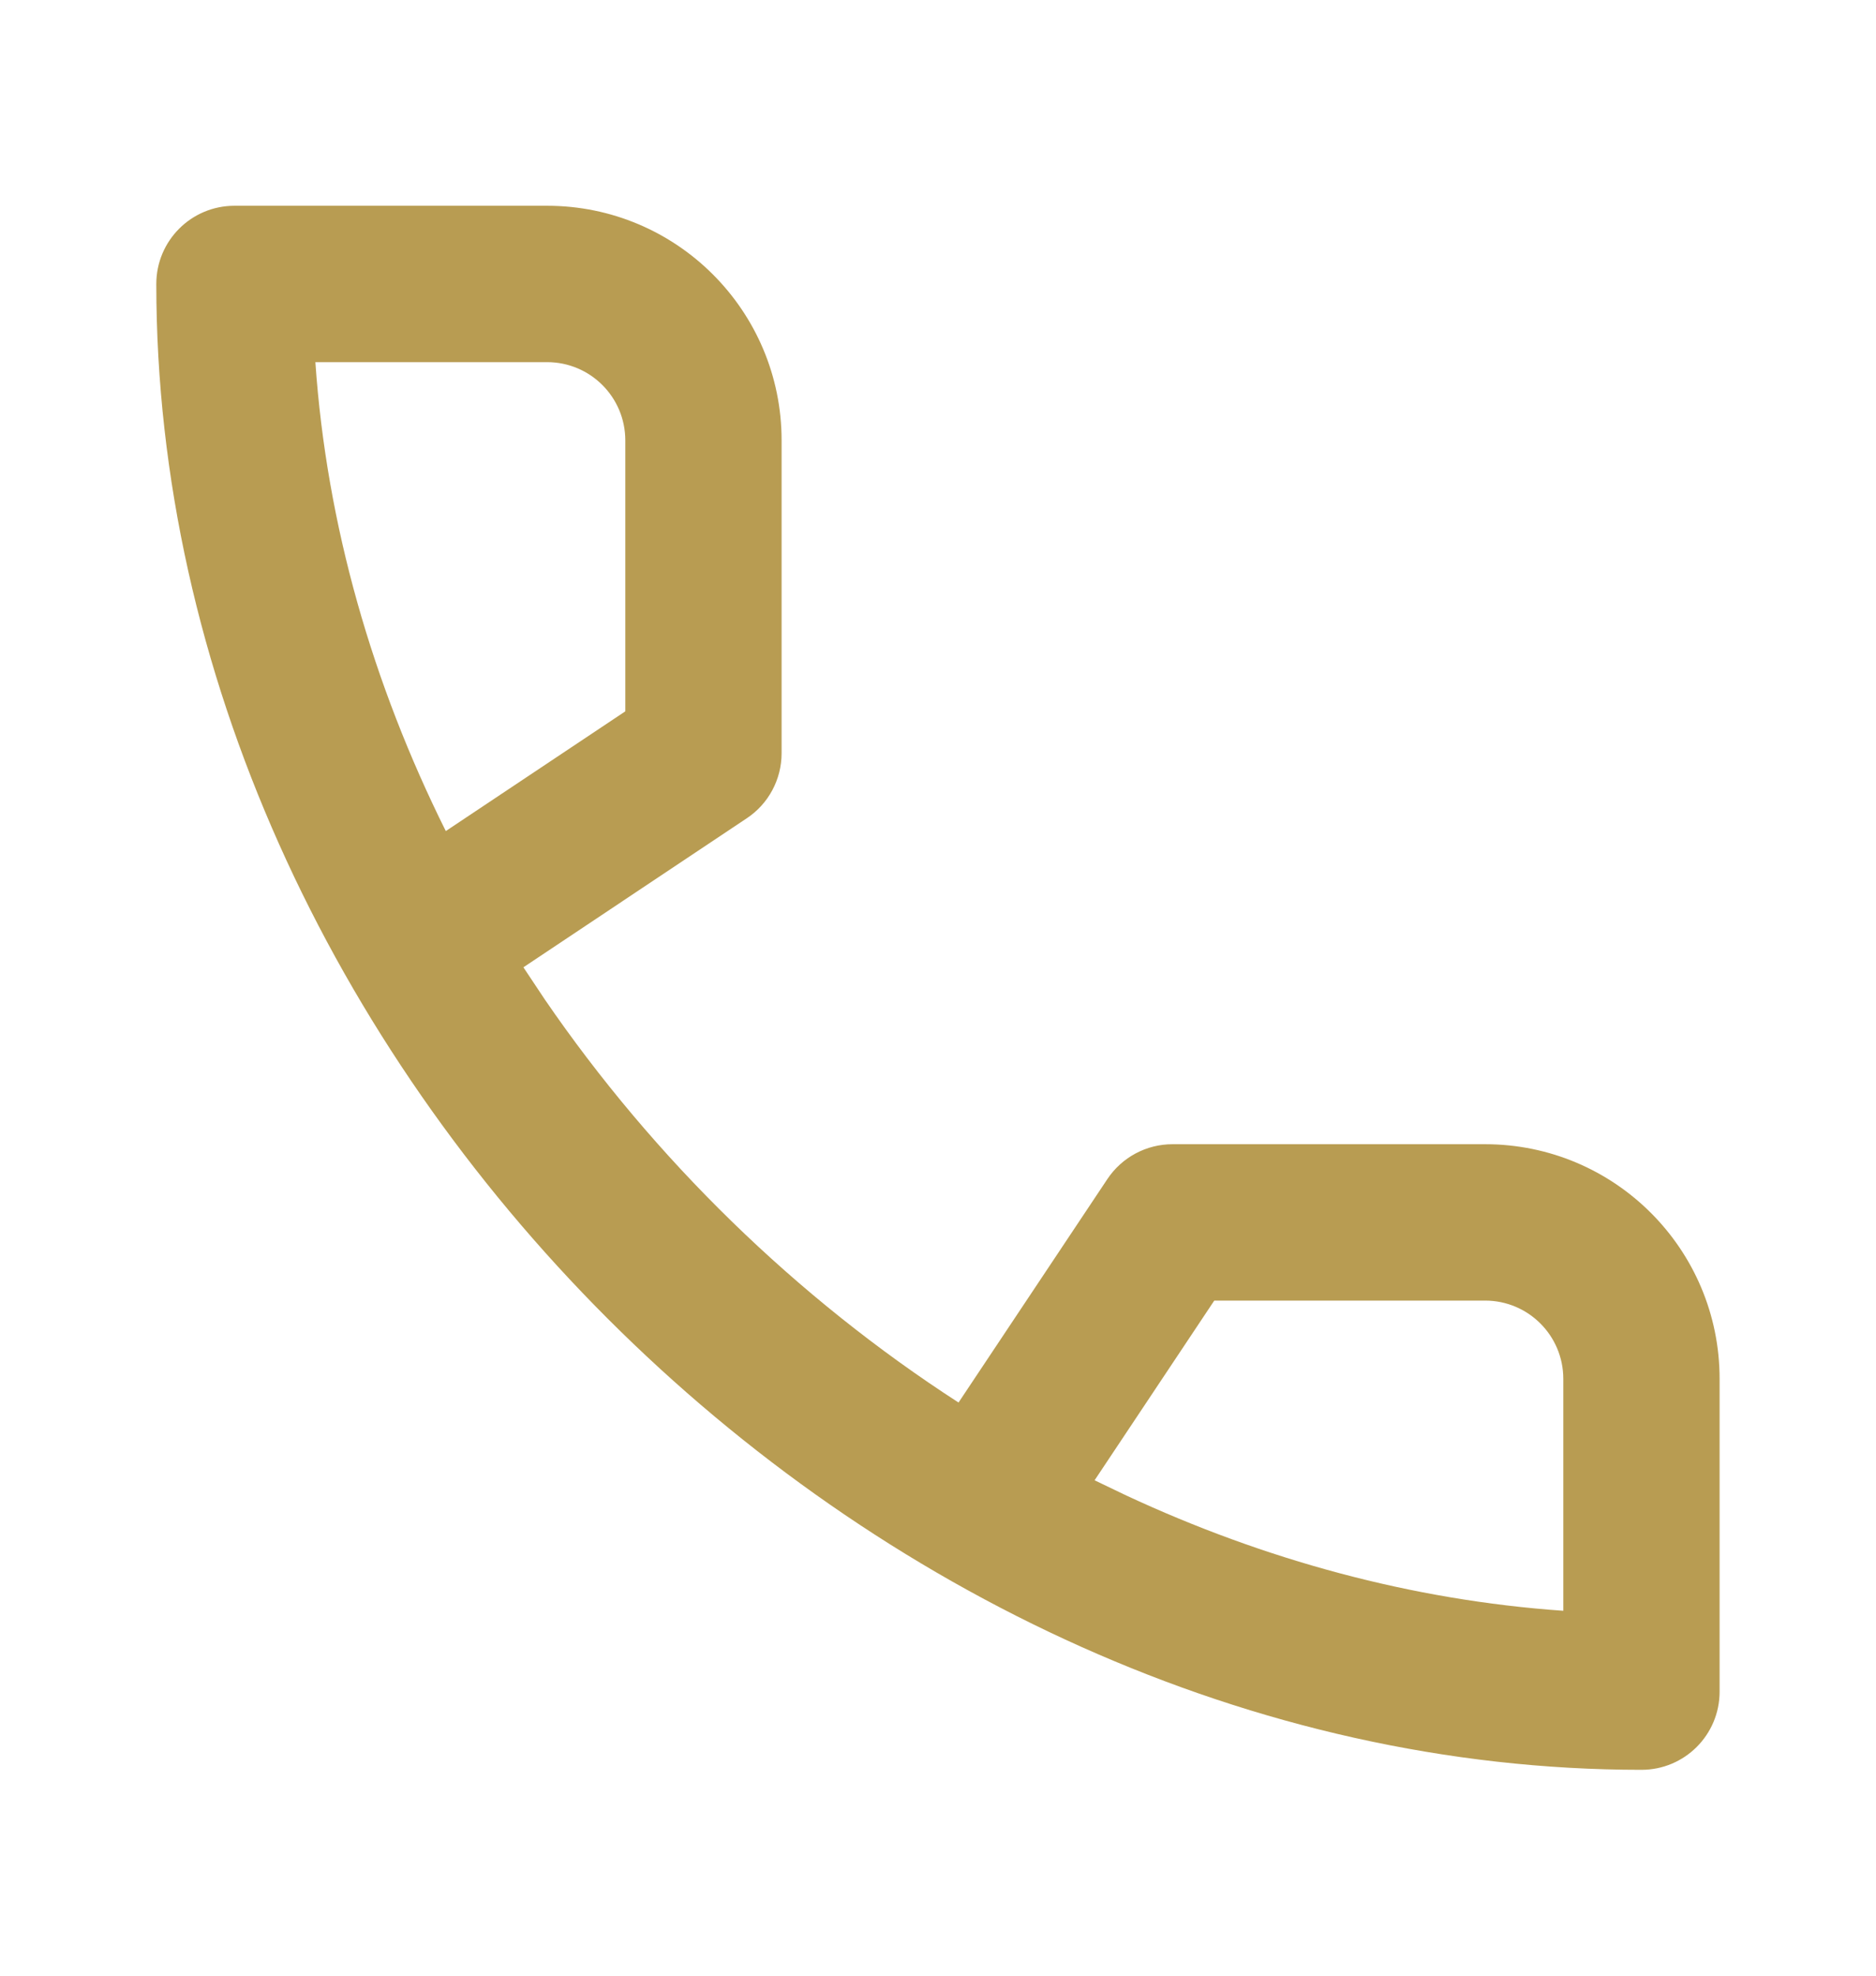 <svg width="19" height="20" viewBox="0 0 19 20" fill="none" xmlns="http://www.w3.org/2000/svg">
<path fill-rule="evenodd" clip-rule="evenodd" d="M7.564 8.283C7.784 8.137 7.916 7.889 7.916 7.625V4.458C7.916 3.146 6.853 2.083 5.541 2.083H2.375C1.937 2.083 1.583 2.437 1.583 2.875C1.583 10.745 8.755 17.916 16.625 17.916C17.062 17.916 17.416 17.562 17.416 17.125V13.958C17.416 12.646 16.353 11.583 15.041 11.583H11.875C11.61 11.583 11.363 11.715 11.216 11.935L9.708 14.198C8.065 13.136 6.625 11.733 5.518 10.118L5.301 9.792L7.564 8.283ZM12.298 13.166H15.041C15.479 13.166 15.833 13.521 15.833 13.958V16.306C14.299 16.199 12.803 15.789 11.407 15.139L11.086 14.985L12.298 13.166ZM3.194 3.666H5.541C5.979 3.666 6.333 4.021 6.333 4.458V7.201L4.515 8.413C3.775 6.927 3.308 5.318 3.194 3.666Z" fill="#B89C52"/>
</svg>
